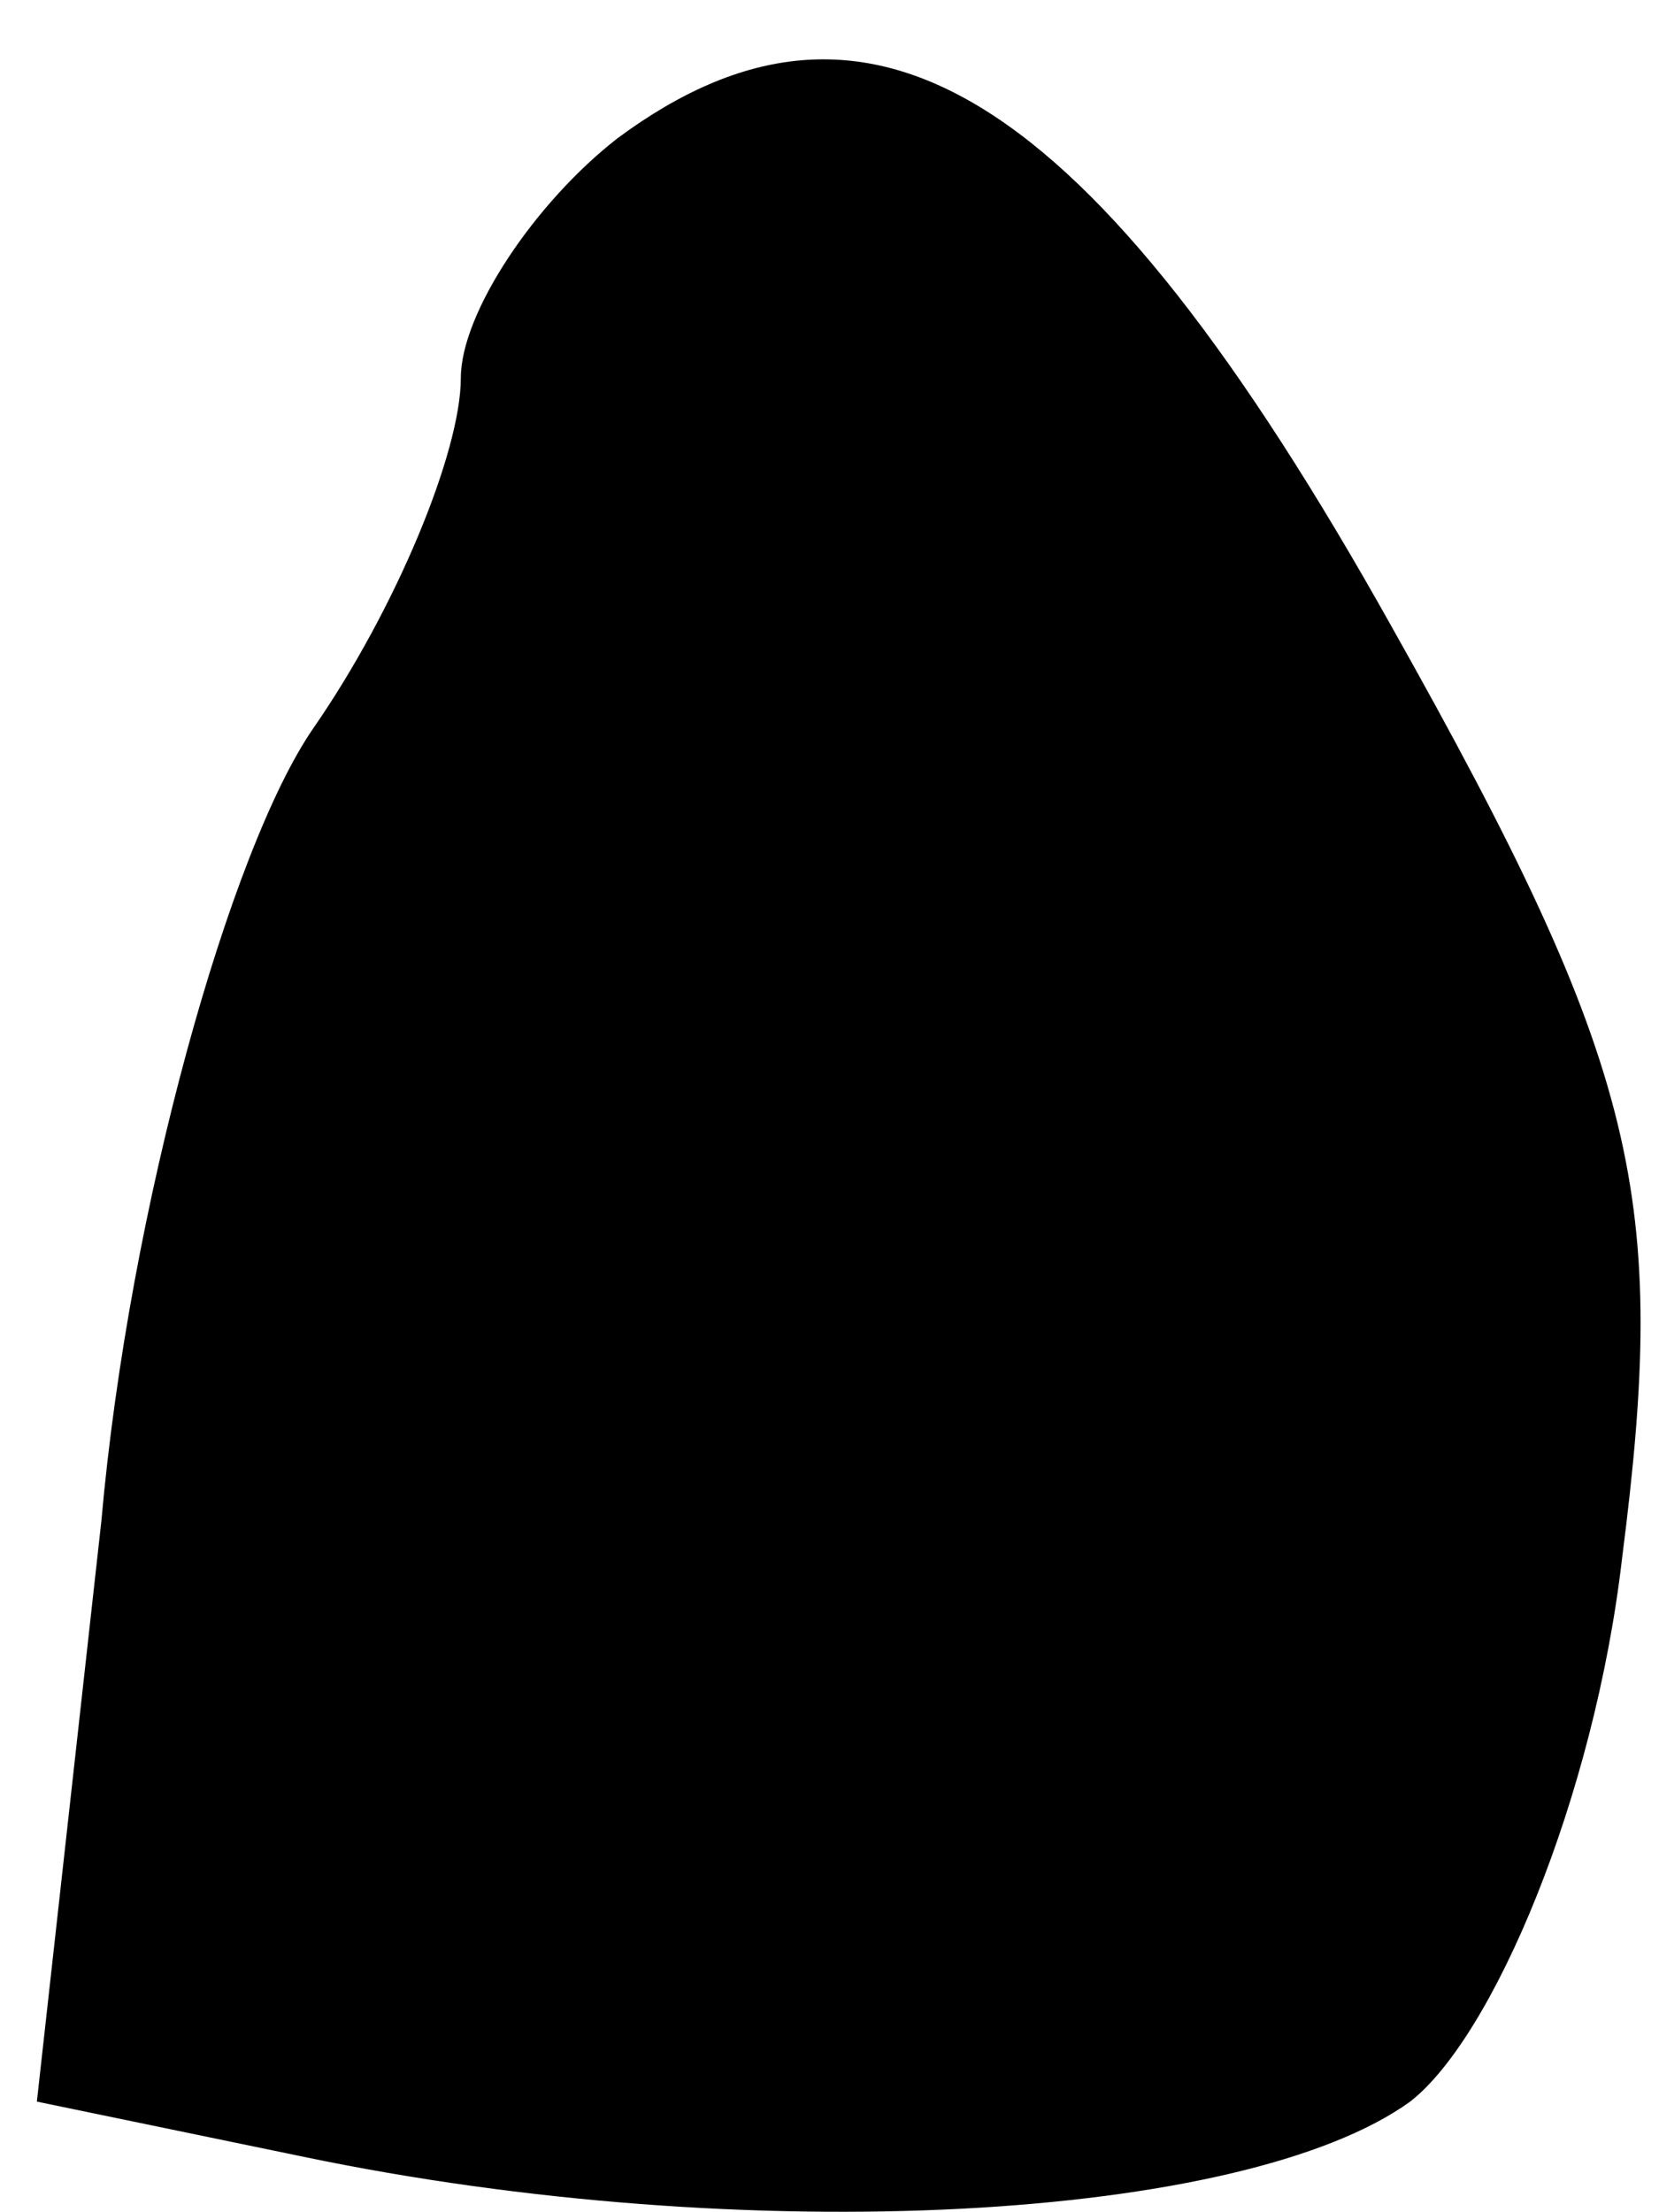 <?xml version="1.0" standalone="no"?>
<!DOCTYPE svg PUBLIC "-//W3C//DTD SVG 20010904//EN"
 "http://www.w3.org/TR/2001/REC-SVG-20010904/DTD/svg10.dtd">
<svg version="1.0" xmlns="http://www.w3.org/2000/svg"
 width="18pt" height="24pt" viewBox="0 0 18 24"
 preserveAspectRatio="xMidYMid meet">
<g transform="translate(0,24) scale(0.1,-0.1)"
fill="#000000" stroke="none">
<path fill="#000000" stroke="none" d="M67 225 c-9 -7 -17 -19 -17 -26 0 -8
-7 -25 -16 -38 -9 -13 -20 -52 -23 -86 l-7 -63 29 -6 c48 -10 102 -7 120 6 9
7 20 33 23 59 5 39 2 53 -25 101 -33 59 -57 73 -84 53z"/>
</g>
</svg>

